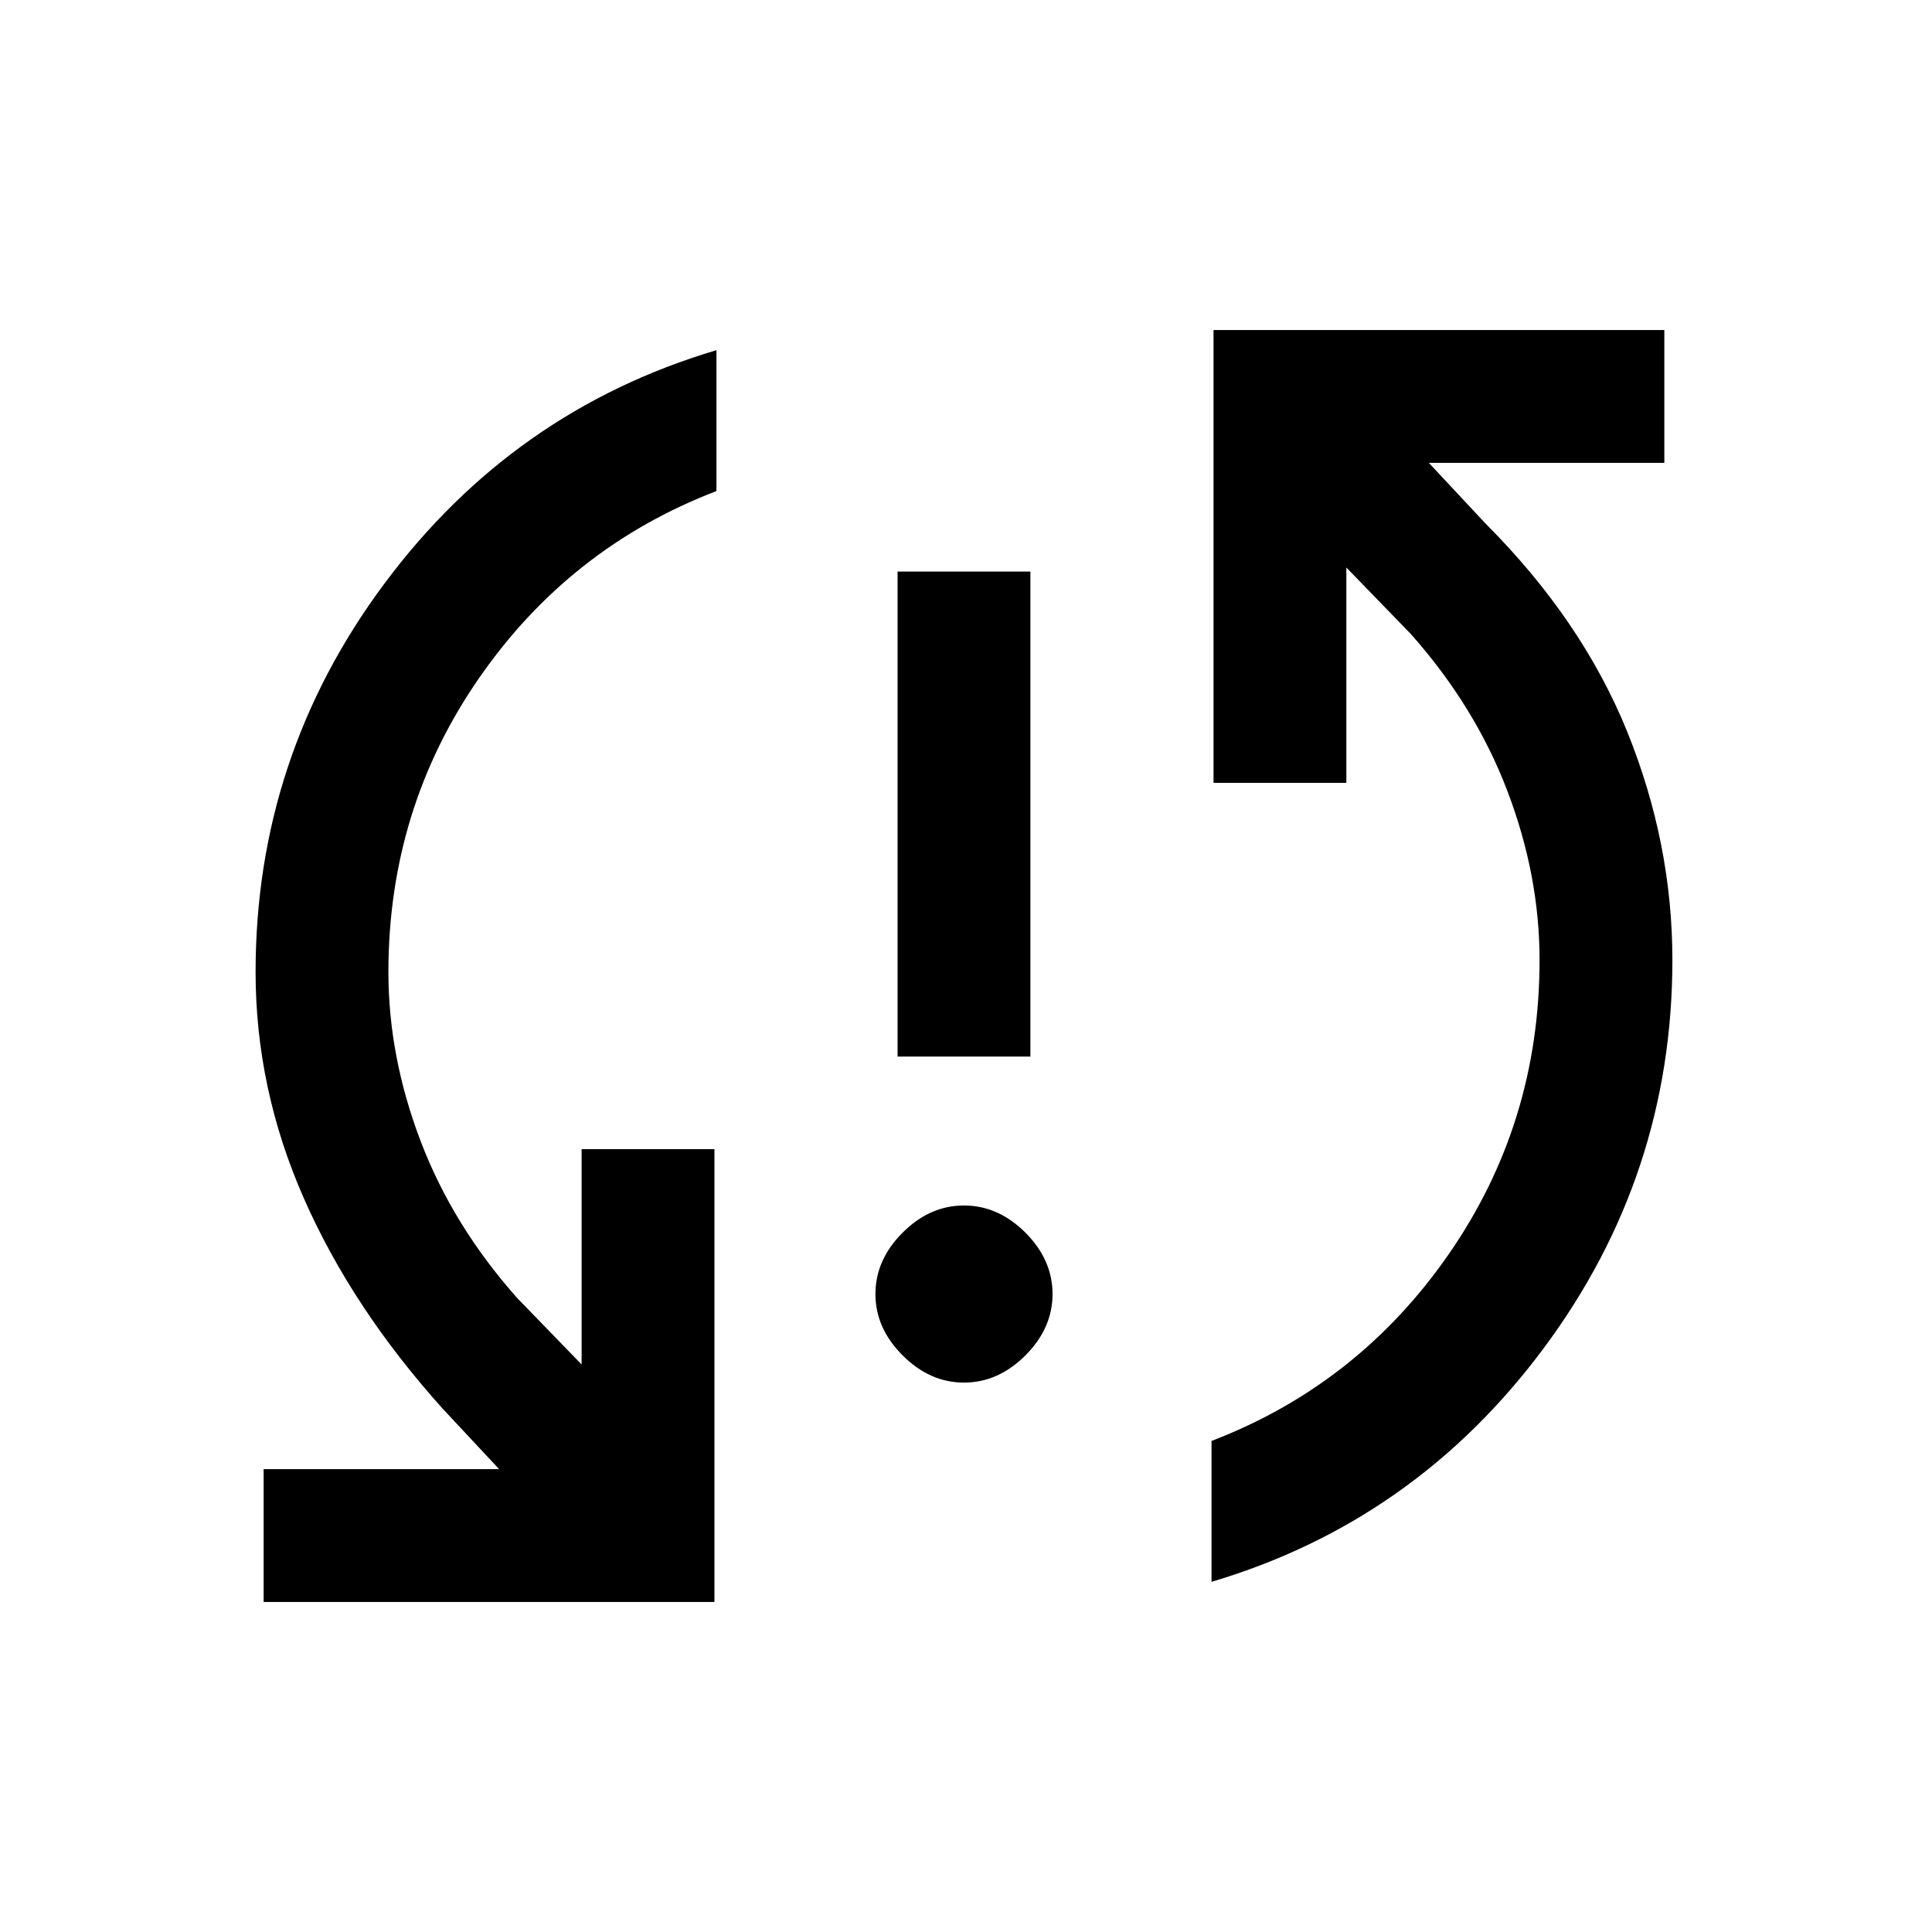 <svg xmlns="http://www.w3.org/2000/svg" height="24" width="24"><path d="M11.15 13.125V7.1h1.65v6.025Zm.825 4.05q-.425 0-.762-.338-.338-.337-.338-.762t.338-.763q.337-.337.762-.337t.763.337q.337.338.337.763t-.337.762q-.338.338-.763.338Zm3.1-13.075h5.6v1.65H17.75l.7.75q1.2 1.2 1.763 2.587.562 1.388.562 2.838 0 2.675-1.6 4.825-1.6 2.15-4.125 2.9V17.9q1.825-.7 2.95-2.325 1.125-1.625 1.125-3.65 0-1.05-.4-2.1t-1.2-1.95l-.8-.825v2.675h-1.65Zm-6.2 15.8h-5.6v-1.65H6.2l-.7-.75q-1.125-1.25-1.725-2.613-.6-1.362-.6-2.812 0-2.675 1.6-4.825 1.6-2.15 4.125-2.9V6.1q-1.825.7-2.95 2.325-1.125 1.625-1.125 3.65 0 1.05.4 2.1t1.2 1.95l.8.825v-2.675h1.65Z"/></svg>